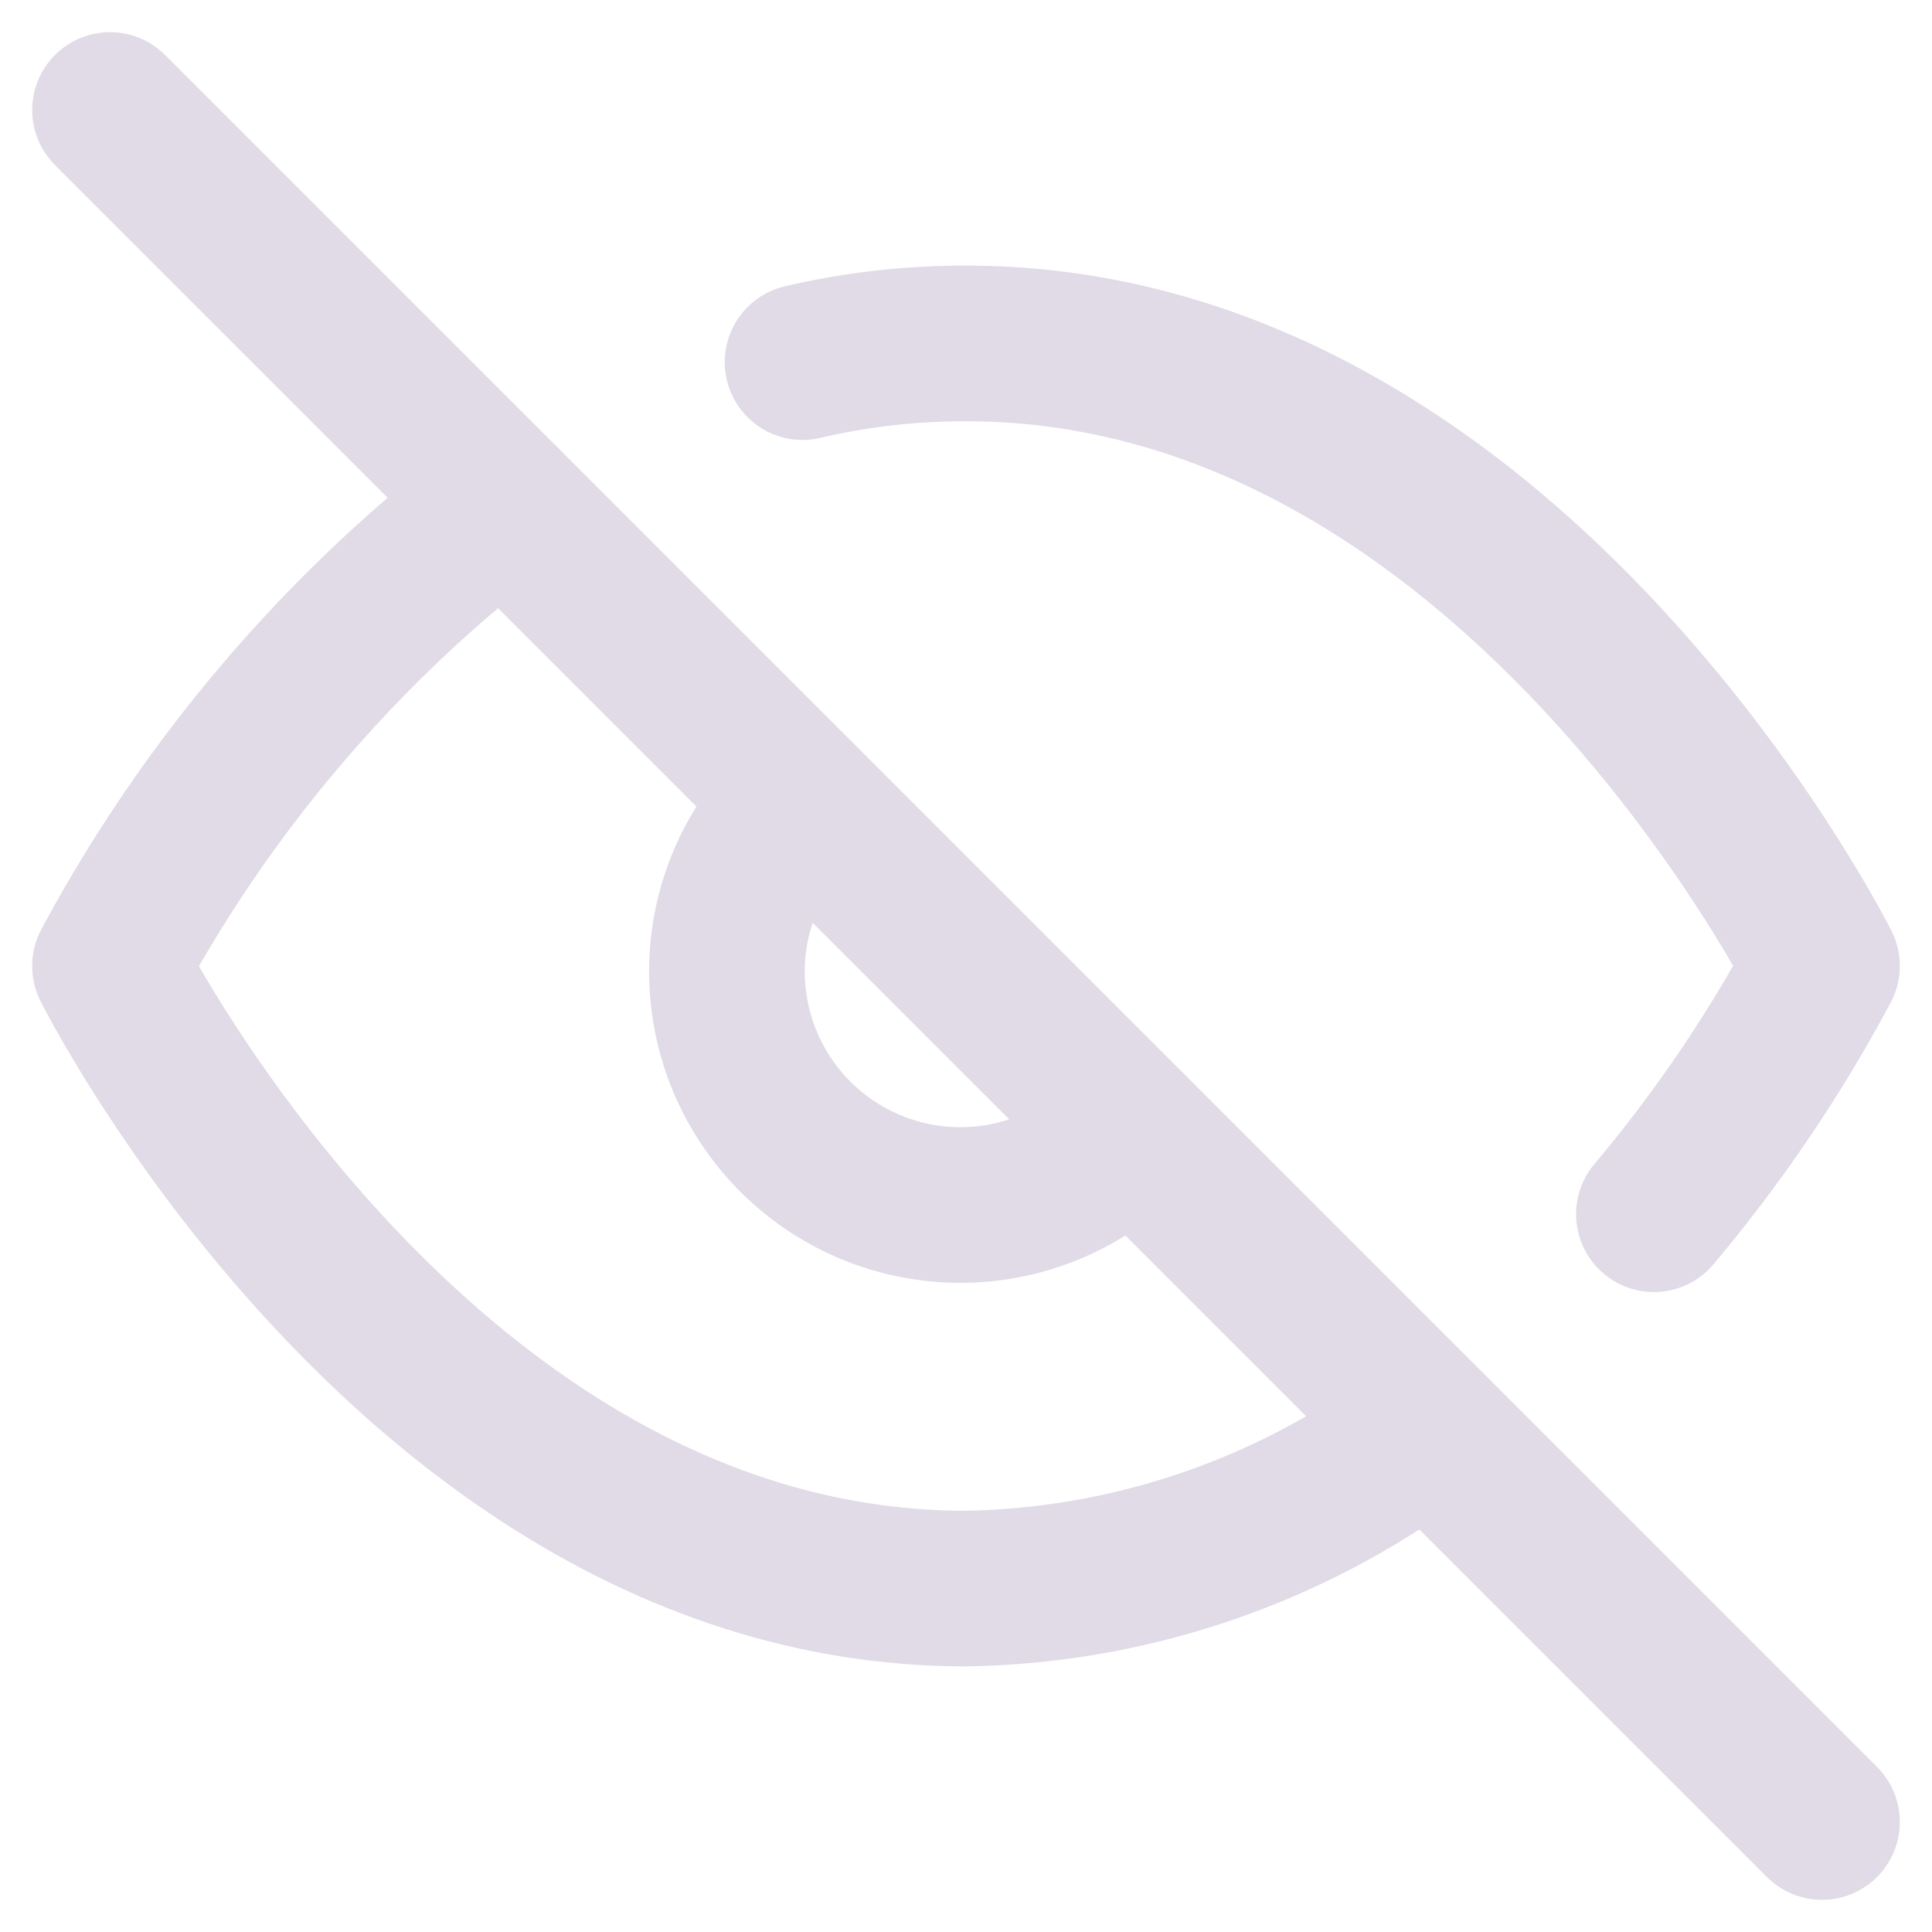 <svg xmlns="http://www.w3.org/2000/svg" width="20.69" height="20.69" viewBox="0 0 20.69 20.69">
  <g id="Icon_feather-eye-off" data-name="Icon feather-eye-off" transform="translate(0.345 0.345)">
    <path id="Caminho_1" data-name="Caminho 1" d="M14.95,14.95A8.392,8.392,0,0,1,10,16.667C4.167,16.667.833,10,.833,10A15.375,15.375,0,0,1,5.05,5.05m3.2-1.517a7.6,7.6,0,0,1,1.75-.2c5.833,0,9.167,6.667,9.167,6.667a15.417,15.417,0,0,1-1.8,2.658m-5.6-.892A2.5,2.5,0,1,1,8.233,8.233" fill="none" stroke="#e0dbe6" stroke-linecap="round" stroke-linejoin="round" stroke-width="1.667"/>
    <path id="Caminho_2" data-name="Caminho 2" d="M.833.833,19.167,19.167" fill="none" stroke="#e0dbe6" stroke-linecap="round" stroke-linejoin="round" stroke-width="1.667"/>
  </g>
</svg>
